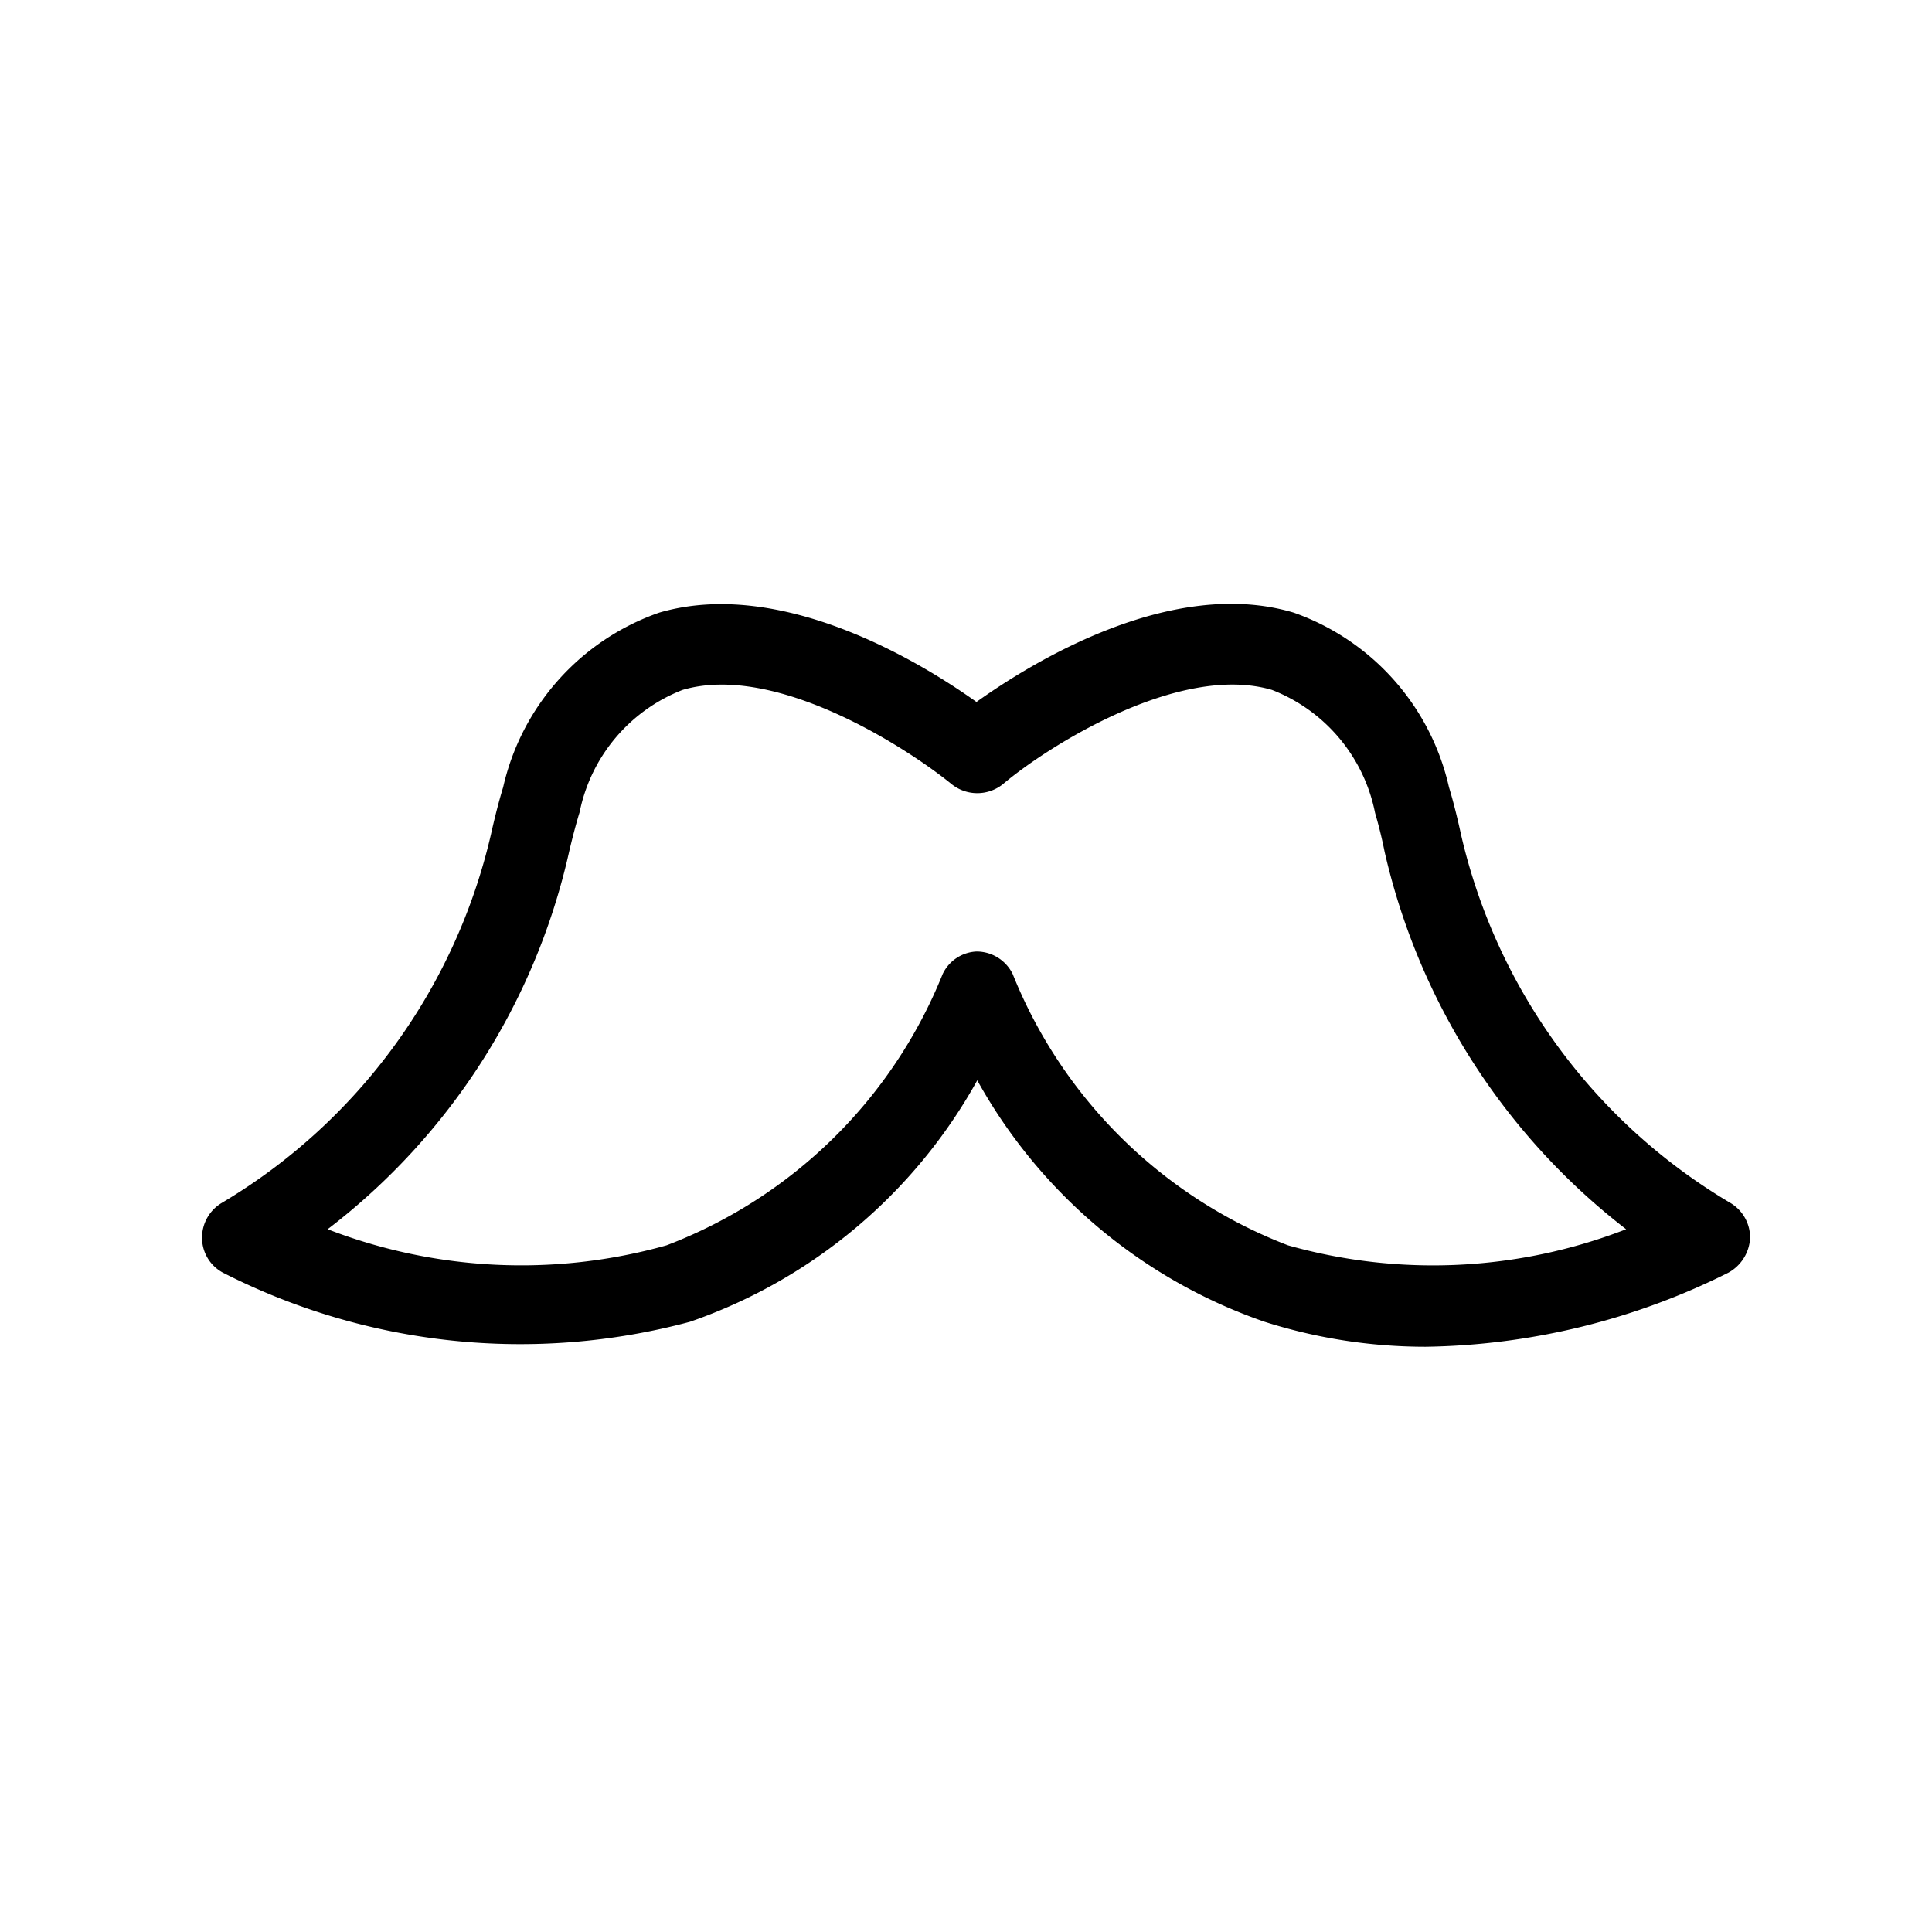 <svg xmlns="http://www.w3.org/2000/svg" viewBox="0 0 24 24"><path d="M17.71 16.73a6.6 6.6 0 0 1-2-.31 6.51 6.51 0 0 1-3.57-3 6.51 6.51 0 0 1-3.57 3 8.13 8.13 0 0 1-5.8-.61.49.49 0 0 1-.26-.43.5.5 0 0 1 .25-.44 7.22 7.22 0 0 0 3.34-4.58c.08-.36.15-.58.15-.58a3 3 0 0 1 1.94-2.17c1.51-.44 3.24.61 3.94 1.11.7-.5 2.43-1.56 3.94-1.11A3 3 0 0 1 18 9.78s.07.22.15.59a7.19 7.19 0 0 0 3.34 4.57.5.5 0 0 1 .25.44.52.52 0 0 1-.27.43 8.67 8.67 0 0 1-3.76.92zm-5.58-4.91a.5.5 0 0 1 .45.28A6 6 0 0 0 16 15.47a6.63 6.63 0 0 0 4.2-.2 8.24 8.24 0 0 1-3-4.69c-.06-.3-.12-.48-.12-.49a2.07 2.07 0 0 0-1.28-1.52c-1.16-.34-2.81.72-3.34 1.17a.51.51 0 0 1-.64 0c-.54-.44-2.18-1.51-3.34-1.17a2.07 2.07 0 0 0-1.28 1.52s-.06.19-.13.49a8.14 8.14 0 0 1-3 4.69 6.67 6.67 0 0 0 4.21.2 6 6 0 0 0 3.43-3.37.49.49 0 0 1 .42-.28z"/></svg>